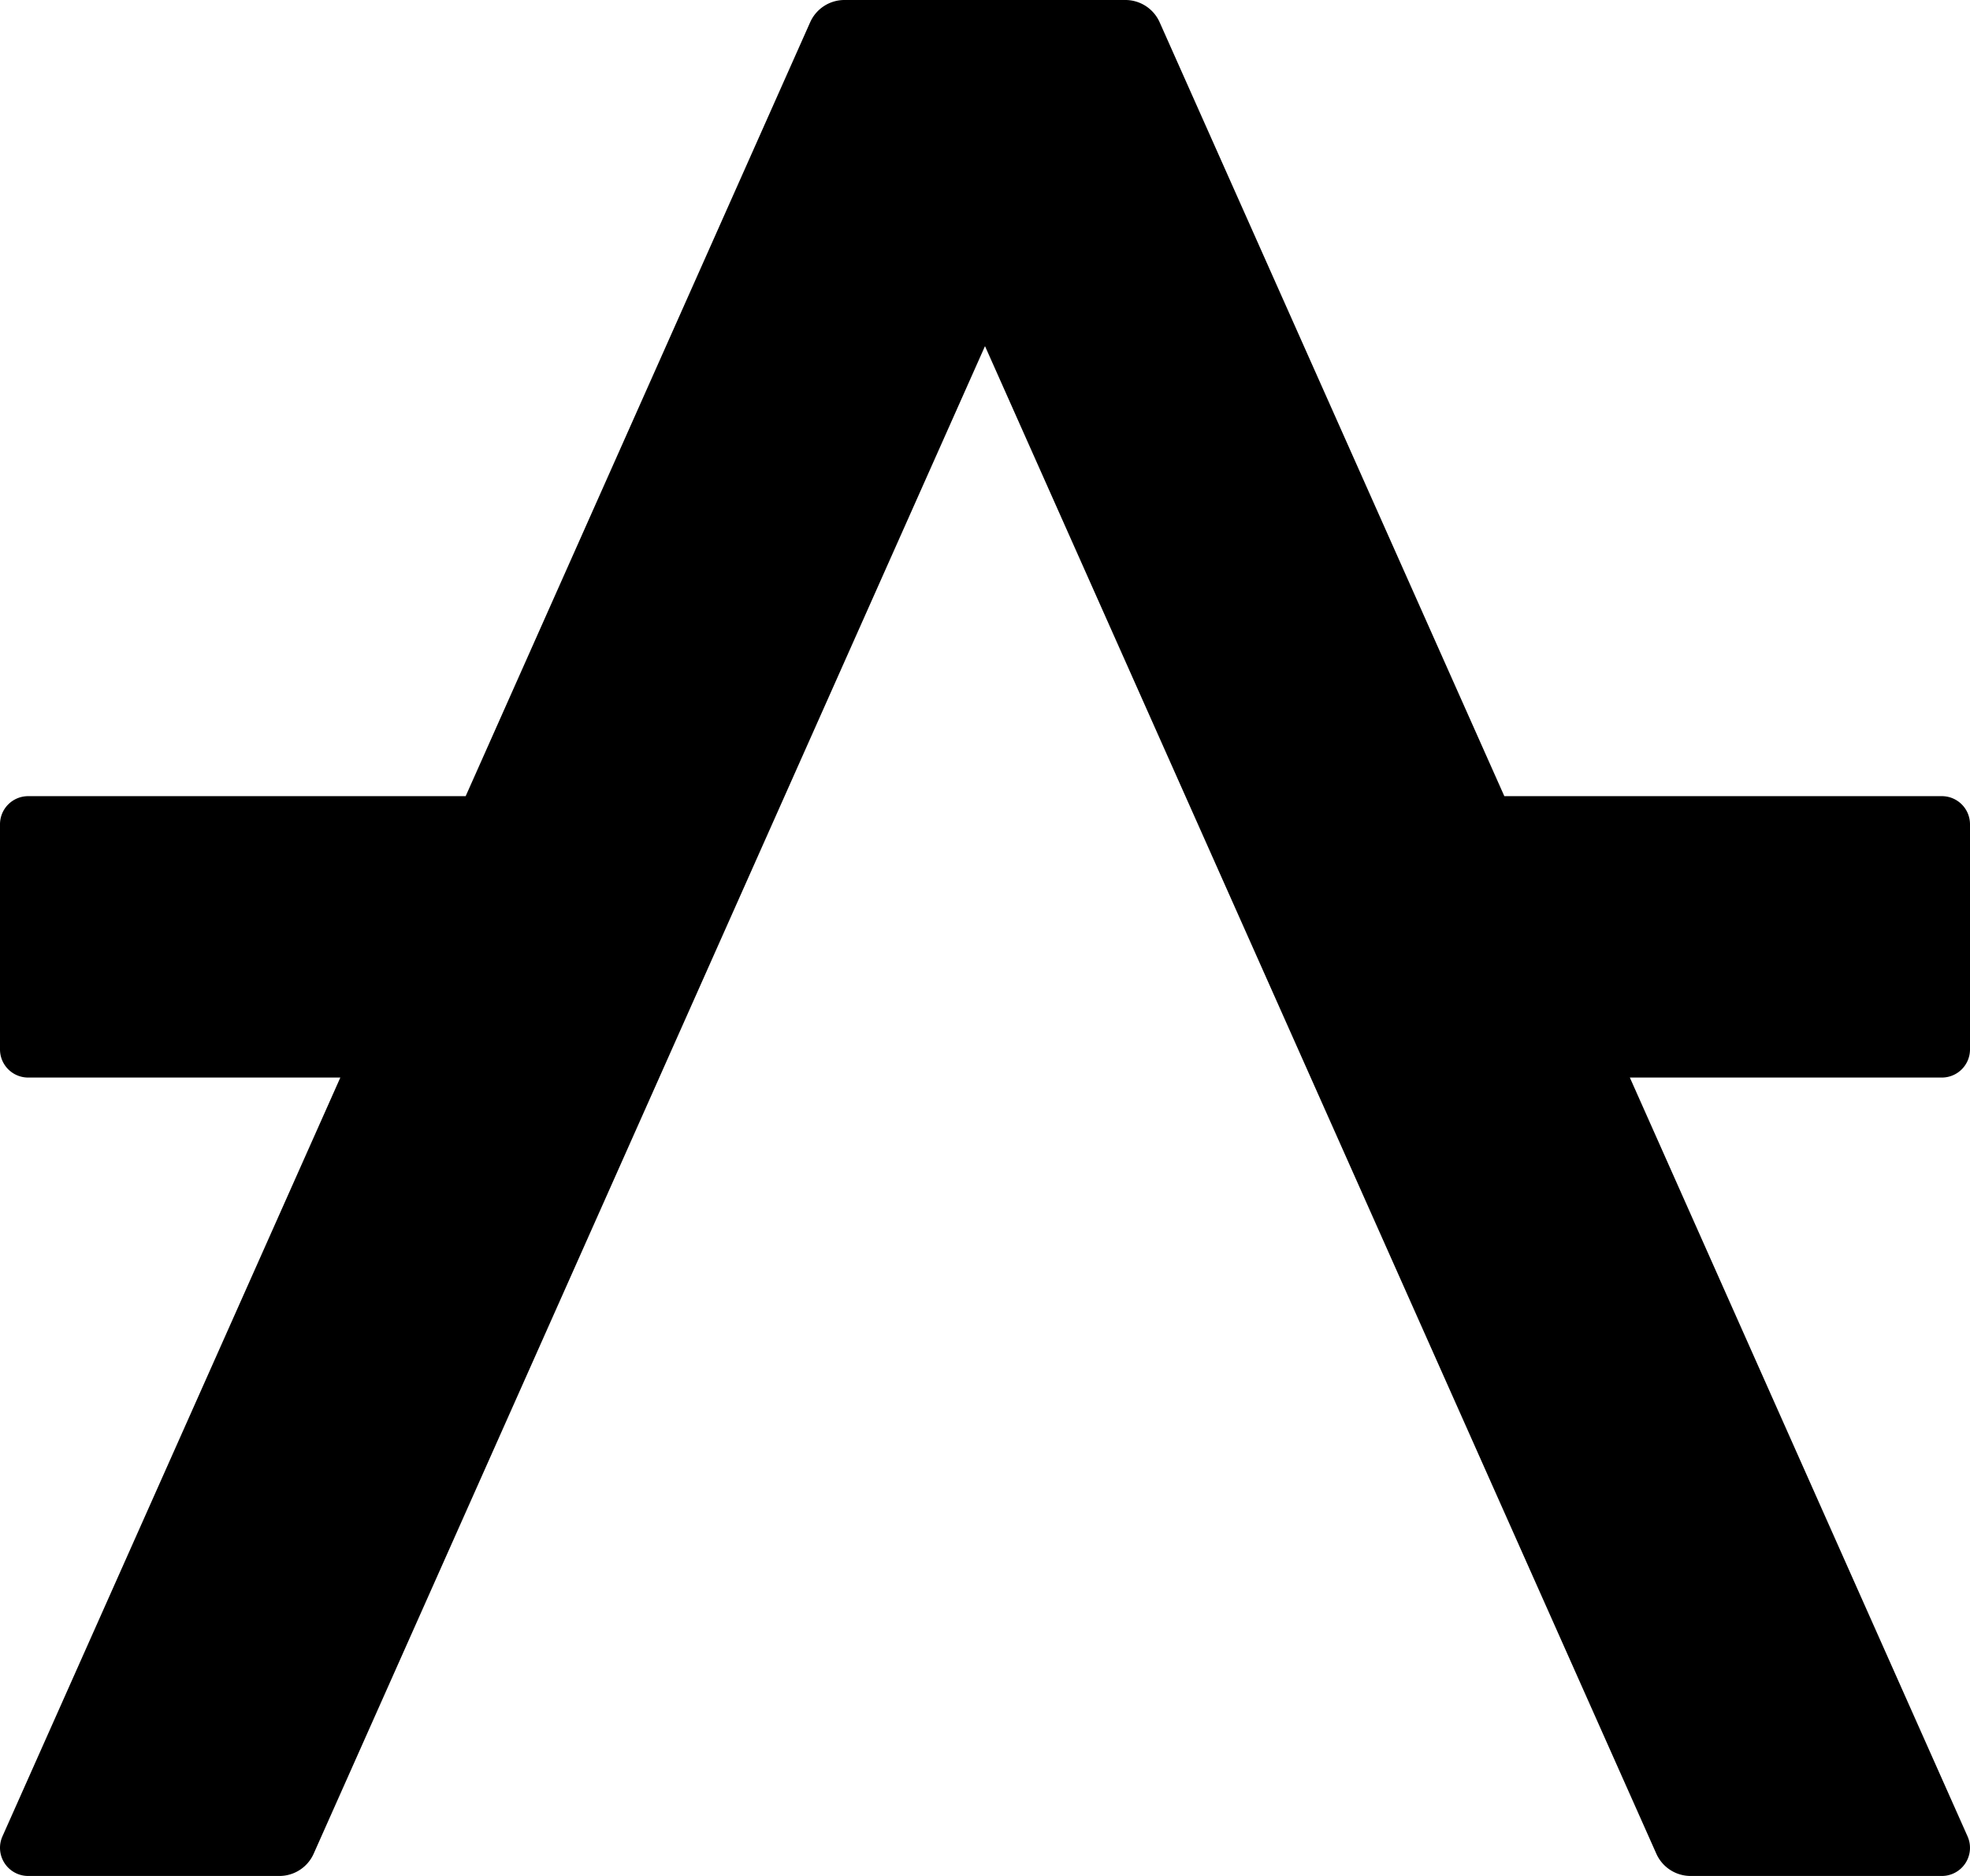 <svg xmlns="http://www.w3.org/2000/svg" viewBox="0 0 105 100"><rect shape-rendering="geometricPrecision"/><g id="Layer_2" data-name="Layer 2"><g id="Layer_2-2" data-name="Layer 2"><path d="M105,55.94v-12a1.5,1.5,0,0,0-1.5-1.5H80.18L61.81,1.19A2,2,0,0,0,60,0H45a2,2,0,0,0-1.82,1.19L24.82,42.44H1.5A1.5,1.5,0,0,0,0,43.94v12a1.5,1.5,0,0,0,1.5,1.5H18.14L.13,97.89A1.5,1.5,0,0,0,1.5,100H14.89a2,2,0,0,0,1.83-1.19L52.5,18.45,88.28,98.81A2,2,0,0,0,90.11,100H103.5a1.5,1.5,0,0,0,1.37-2.11l-18-40.45H103.5A1.5,1.5,0,0,0,105,55.94Z"/></g></g></svg>